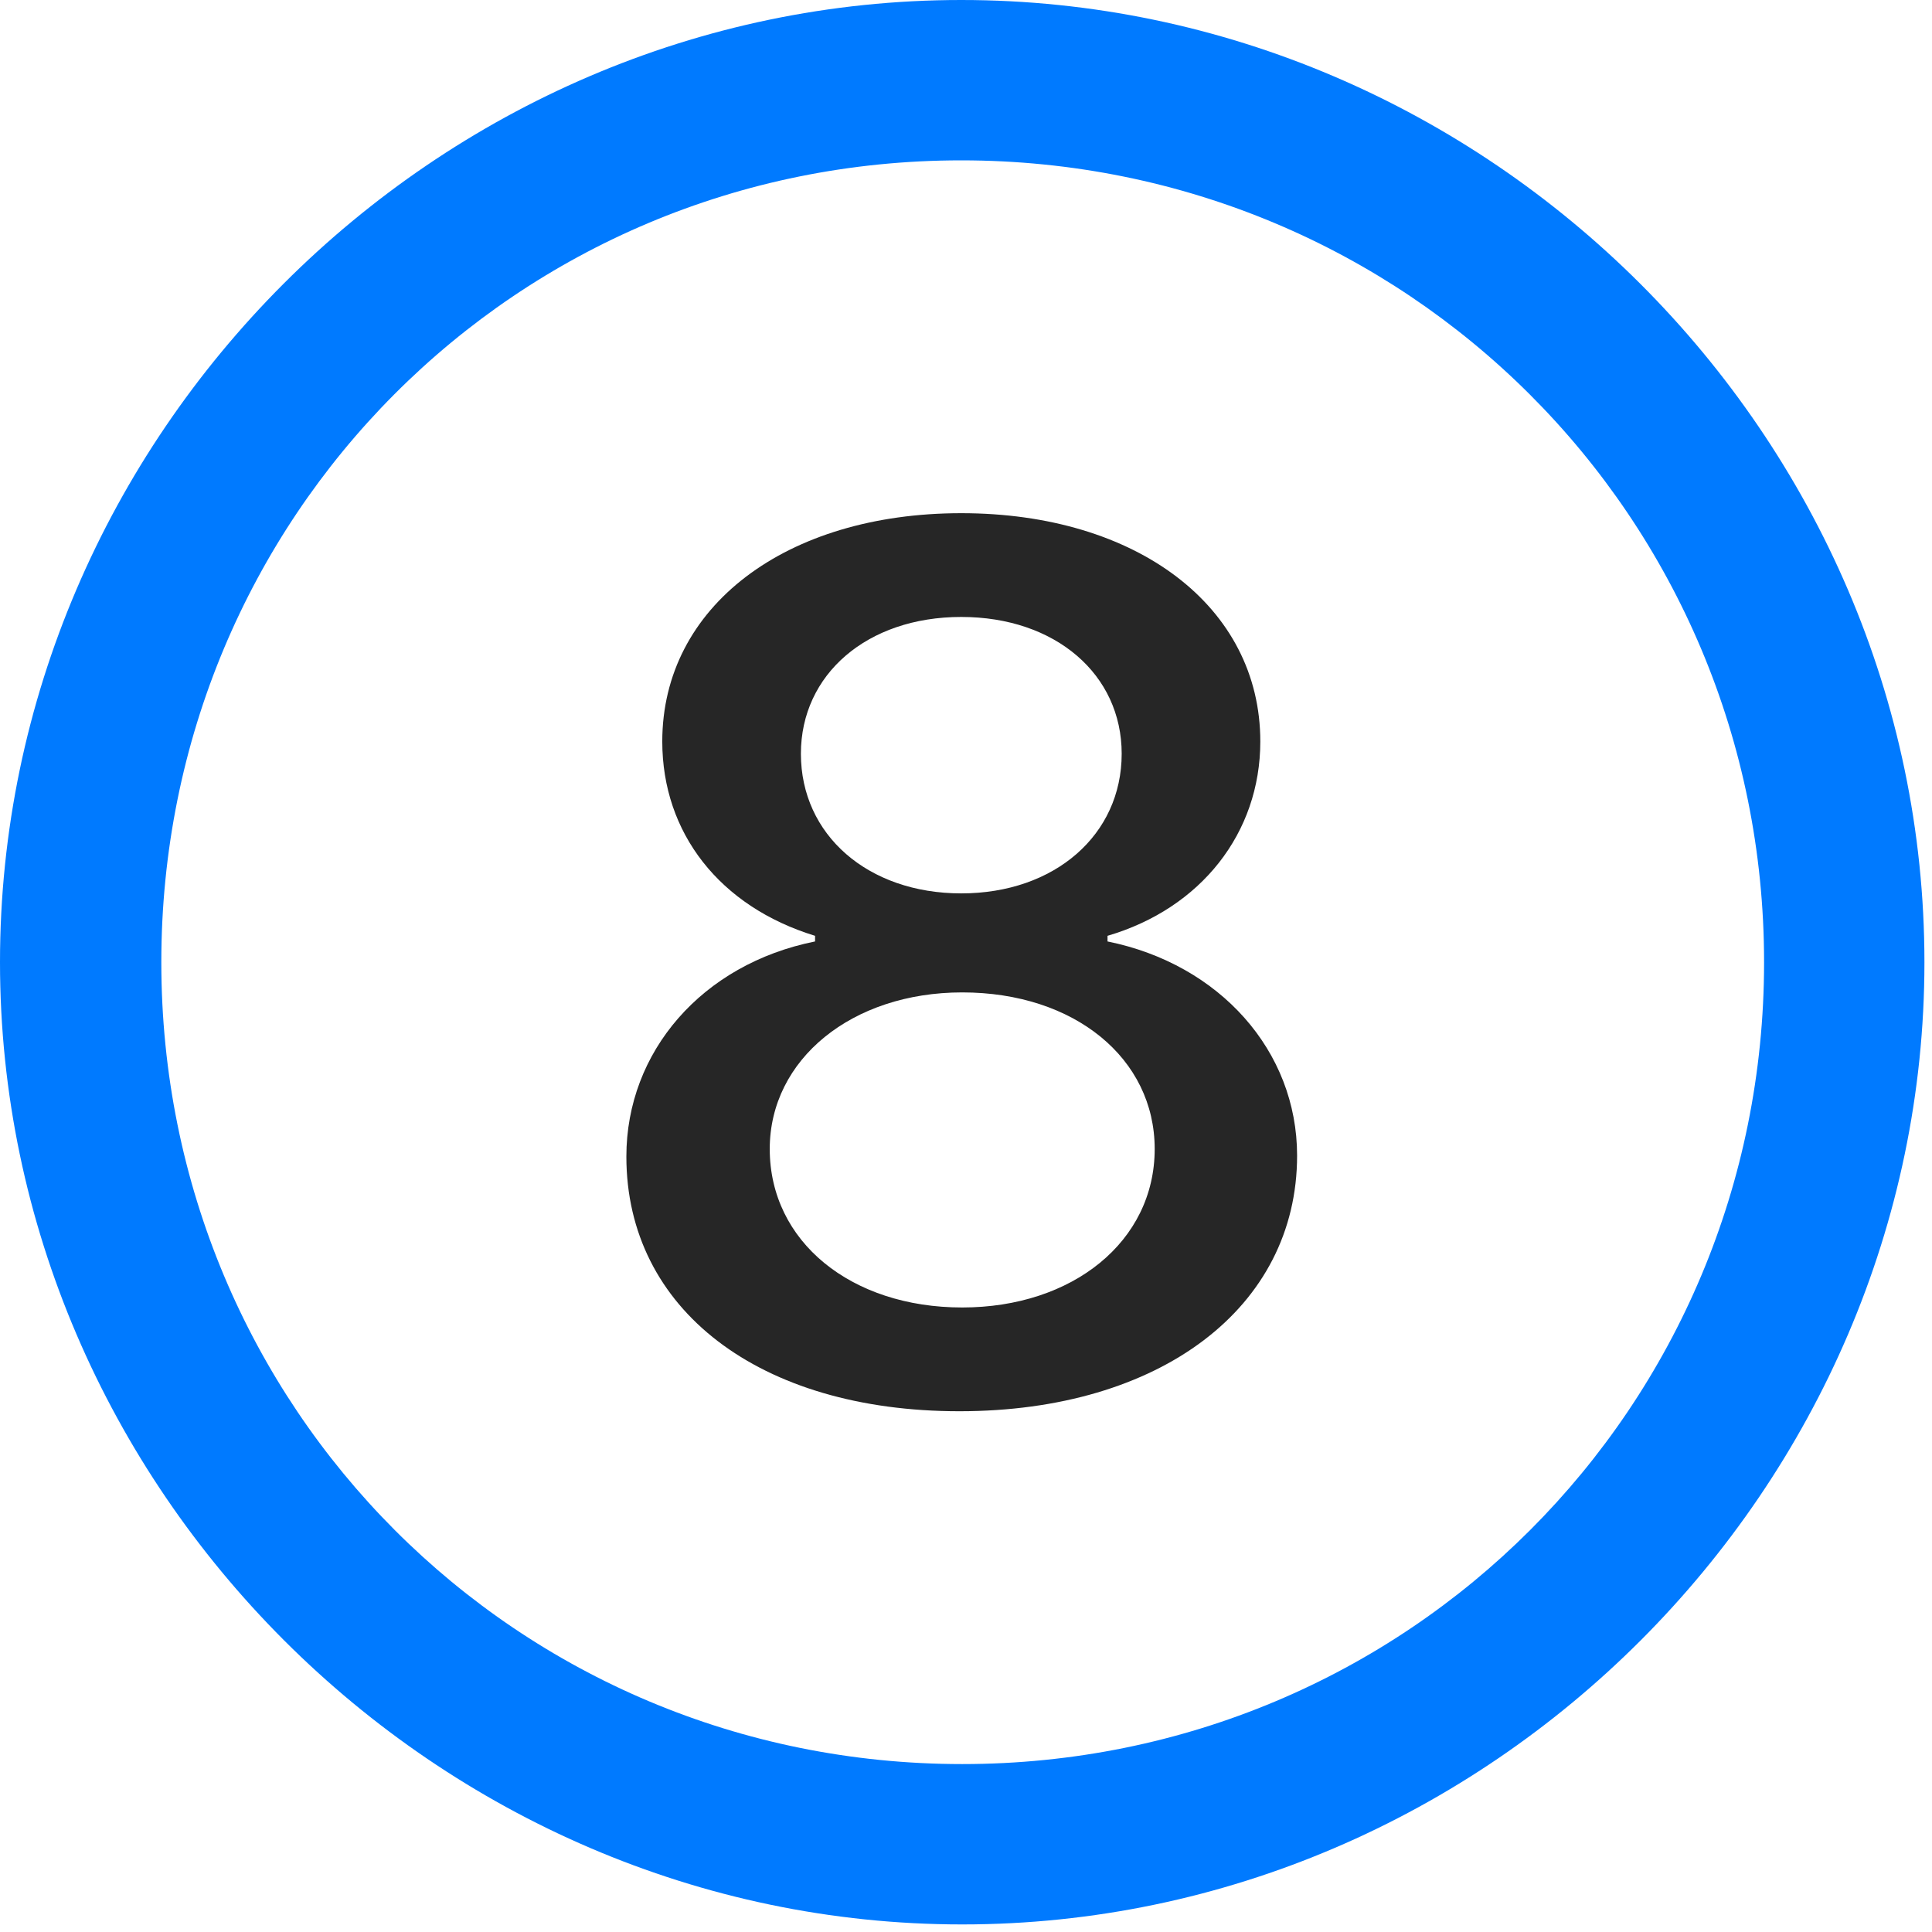 <svg width="24" height="24" viewBox="0 0 24 24" fill="none" xmlns="http://www.w3.org/2000/svg">
<path d="M11.953 23.906C18.492 23.906 23.906 18.48 23.906 11.953C23.906 5.414 18.48 0 11.941 0C5.414 0 0 5.414 0 11.953C0 18.48 5.426 23.906 11.953 23.906ZM11.953 21.914C6.422 21.914 2.004 17.484 2.004 11.953C2.004 6.422 6.41 1.992 11.941 1.992C17.473 1.992 21.914 6.422 21.914 11.953C21.914 17.484 17.484 21.914 11.953 21.914Z" fill="#007AFF"/>
<path d="M11.918 17.531C14.414 17.531 16.113 16.242 16.113 14.355C16.113 13.055 15.152 11.977 13.758 11.695V11.625C14.918 11.285 15.656 10.348 15.656 9.211C15.656 7.535 14.121 6.375 11.941 6.375C9.762 6.375 8.227 7.535 8.227 9.211C8.227 10.348 8.941 11.262 10.125 11.625V11.695C8.719 11.977 7.781 13.066 7.781 14.367C7.781 16.266 9.434 17.531 11.918 17.531ZM11.953 16.242C10.57 16.242 9.562 15.422 9.562 14.273C9.562 13.16 10.582 12.328 11.953 12.328C13.348 12.328 14.344 13.148 14.344 14.273C14.344 15.422 13.324 16.242 11.953 16.242ZM11.941 11.098C10.781 11.098 9.949 10.371 9.949 9.363C9.949 8.379 10.77 7.664 11.941 7.664C13.113 7.664 13.934 8.379 13.934 9.363C13.934 10.371 13.102 11.098 11.941 11.098Z" fill="black" fill-opacity="0.85"/>
</svg>
